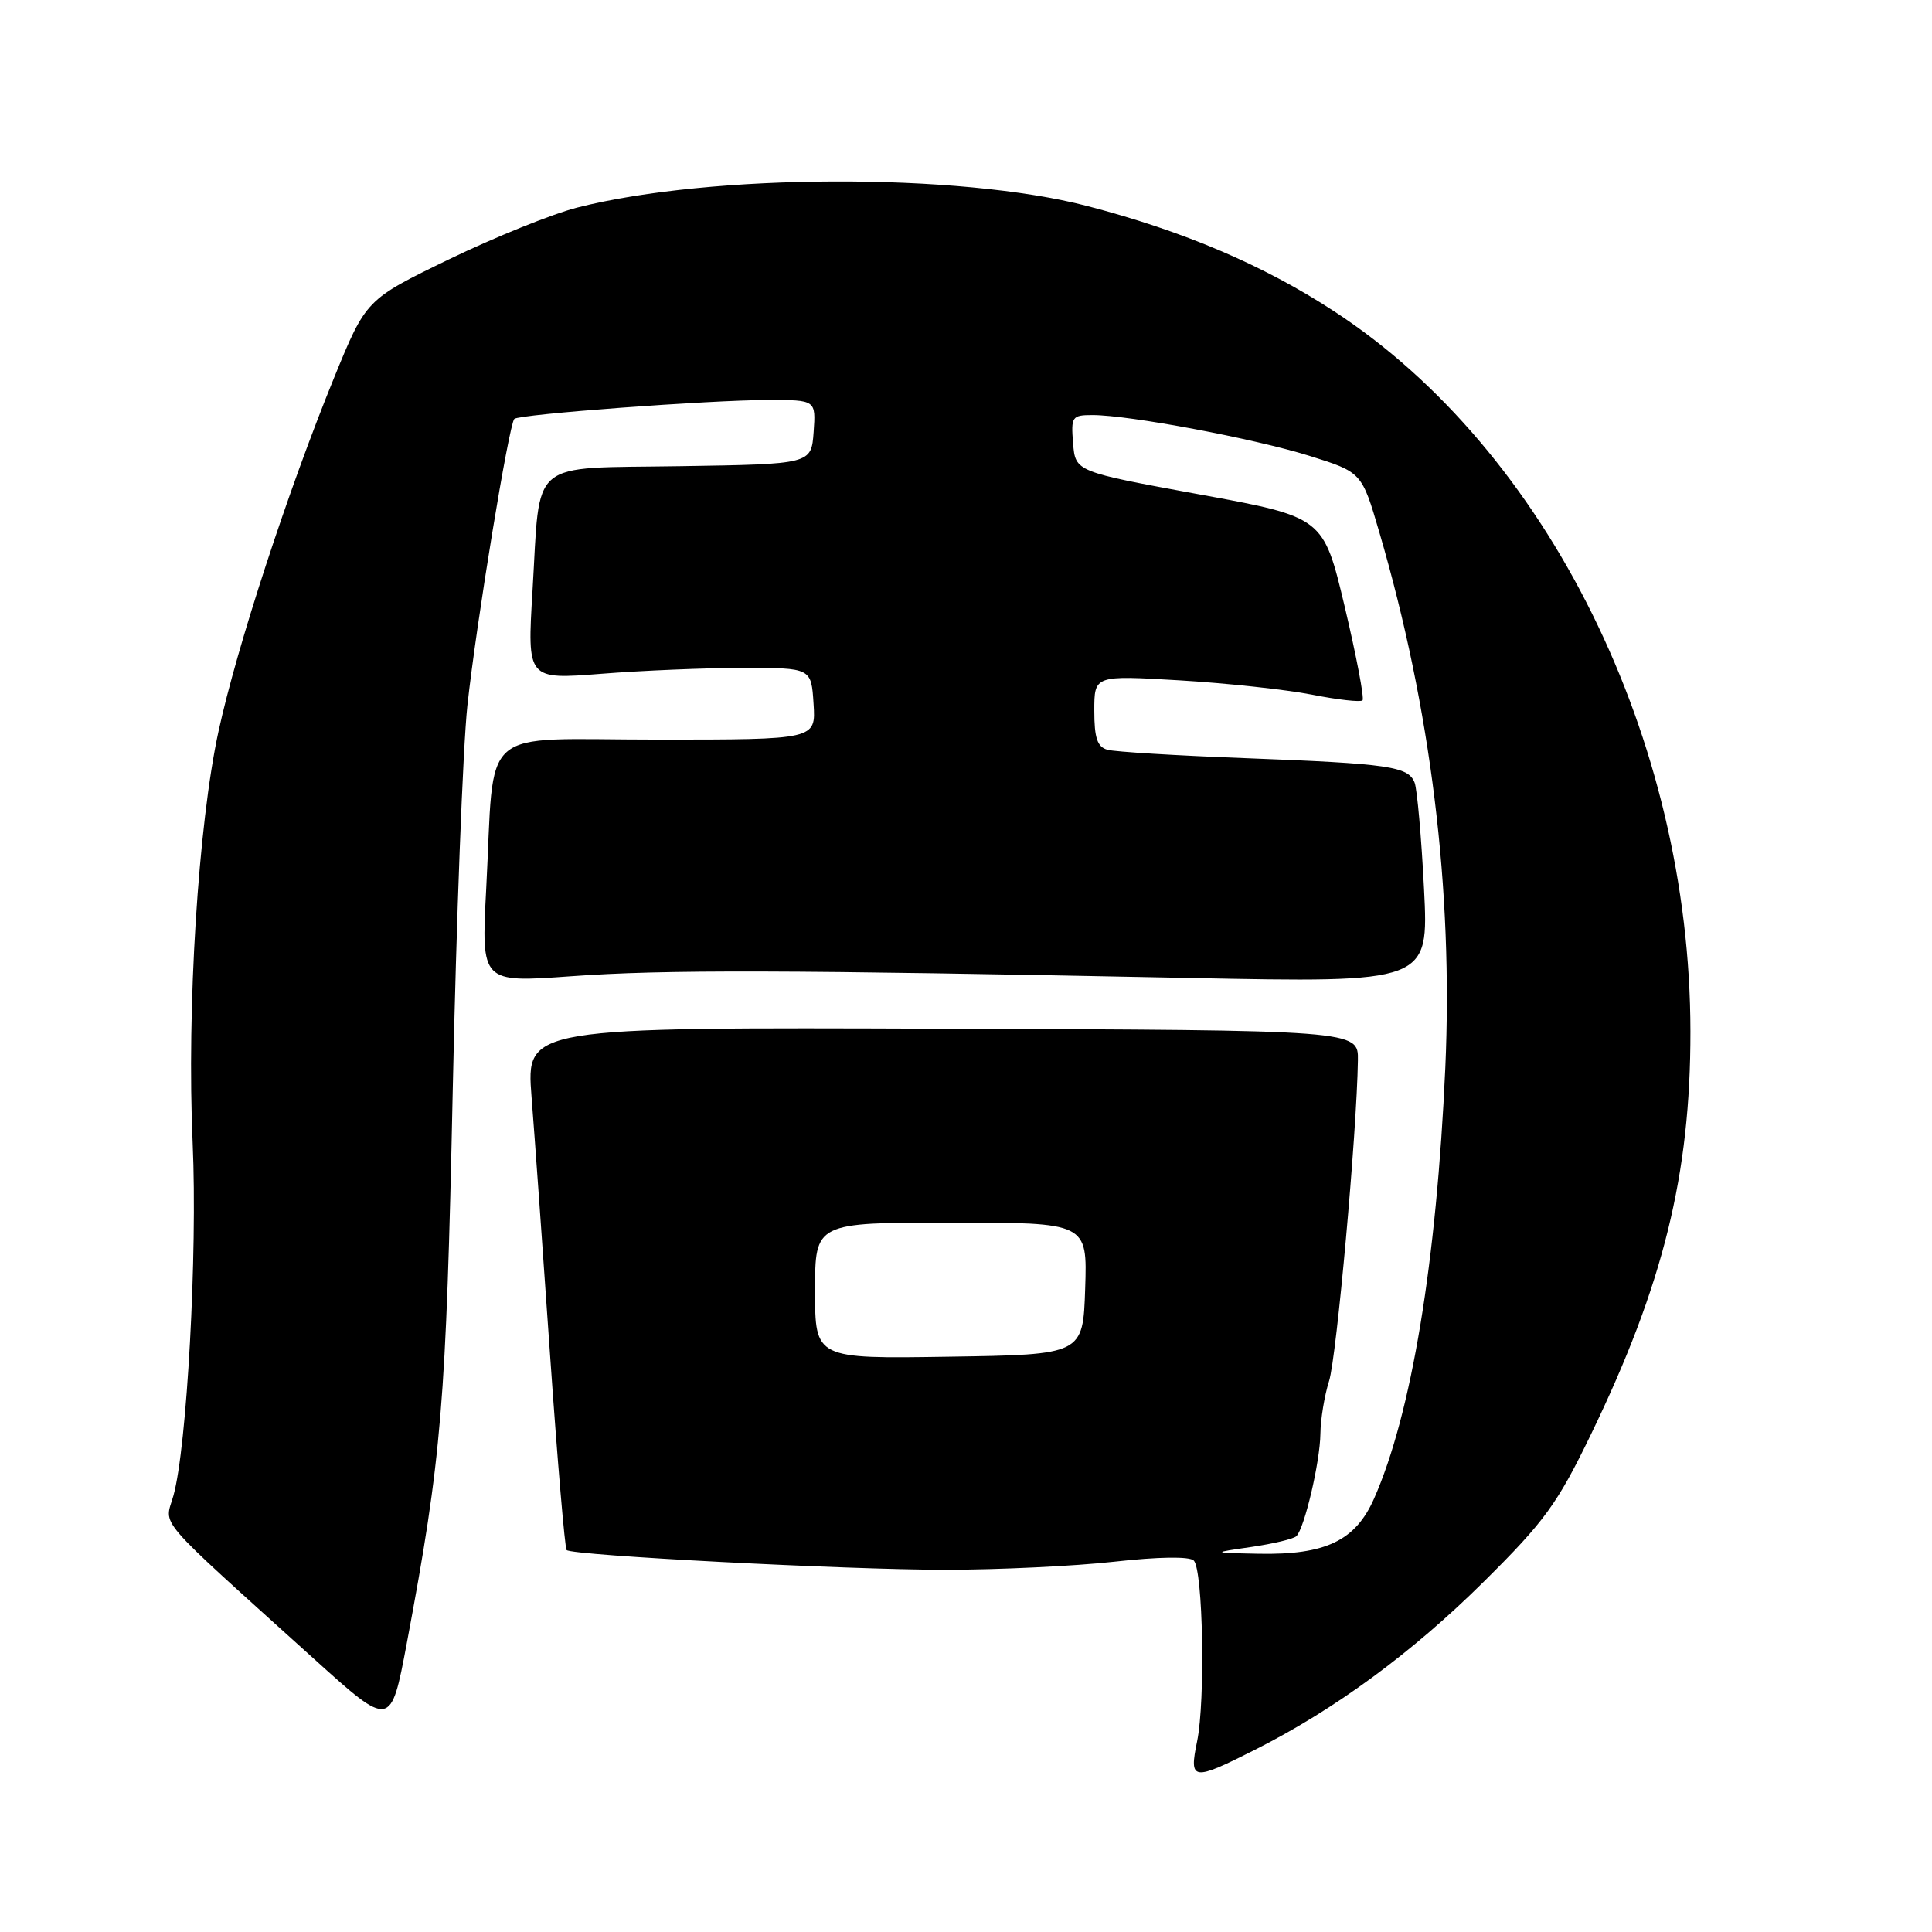 <?xml version="1.0" encoding="UTF-8" standalone="no"?>
<!DOCTYPE svg PUBLIC "-//W3C//DTD SVG 1.1//EN" "http://www.w3.org/Graphics/SVG/1.1/DTD/svg11.dtd" >
<svg xmlns="http://www.w3.org/2000/svg" xmlns:xlink="http://www.w3.org/1999/xlink" version="1.1" viewBox="0 0 256 256">
 <g >
 <path fill="currentColor"
d=" M 166.28 231.86 C 176.89 226.51 187.12 218.99 196.63 209.56 C 204.69 201.57 206.36 199.26 210.84 190.00 C 220.39 170.26 224.01 155.60 223.99 136.68 C 223.97 97.94 205.05 59.70 176.78 41.25 C 167.43 35.14 156.83 30.62 144.07 27.30 C 127.09 22.88 94.24 22.98 76.50 27.50 C 73.20 28.34 65.55 31.43 59.50 34.36 C 48.50 39.69 48.50 39.69 44.25 50.10 C 38.15 65.06 31.38 85.75 28.96 96.88 C 26.26 109.26 24.73 133.68 25.53 151.50 C 26.18 166.03 24.77 191.77 22.98 198.18 C 21.81 202.35 20.14 200.42 41.64 219.84 C 51.78 228.99 51.78 228.99 53.90 217.75 C 58.54 193.00 59.11 186.20 59.99 144.50 C 60.46 121.95 61.34 99.00 61.93 93.50 C 63.12 82.52 67.43 56.24 68.15 55.51 C 68.78 54.89 94.02 53.01 101.81 53.00 C 108.11 53.00 108.11 53.00 107.81 57.25 C 107.50 61.50 107.50 61.50 90.22 61.77 C 69.80 62.10 71.63 60.56 70.56 78.28 C 69.85 90.05 69.85 90.05 79.68 89.28 C 85.08 88.85 93.55 88.50 98.50 88.50 C 107.50 88.50 107.50 88.50 107.80 93.25 C 108.11 98.00 108.11 98.00 87.14 98.00 C 62.98 98.00 65.60 95.71 64.42 117.86 C 63.77 130.21 63.77 130.21 75.63 129.36 C 88.02 128.46 104.07 128.51 157.41 129.58 C 189.32 130.22 189.32 130.22 188.69 117.77 C 188.34 110.92 187.78 104.60 187.45 103.72 C 186.61 101.55 184.11 101.19 165.00 100.46 C 155.93 100.12 147.71 99.62 146.75 99.35 C 145.40 98.98 145.00 97.79 145.00 94.17 C 145.00 89.48 145.00 89.48 156.29 90.15 C 162.50 90.52 170.39 91.37 173.82 92.04 C 177.25 92.72 180.28 93.06 180.54 92.80 C 180.80 92.53 179.74 86.97 178.19 80.42 C 175.36 68.52 175.36 68.52 158.93 65.51 C 142.50 62.50 142.50 62.50 142.19 58.75 C 141.90 55.21 142.04 55.00 144.76 55.00 C 149.62 55.00 166.11 58.10 173.47 60.39 C 180.44 62.57 180.44 62.57 182.77 70.53 C 189.60 93.86 192.56 117.90 191.51 141.50 C 190.35 167.24 187.03 187.37 182.07 198.57 C 179.60 204.16 175.65 206.05 166.78 205.88 C 160.50 205.75 160.50 205.75 165.82 204.98 C 168.74 204.55 171.42 203.91 171.78 203.55 C 172.86 202.47 174.91 193.73 174.96 189.99 C 174.98 188.06 175.50 184.91 176.11 182.99 C 177.11 179.81 179.79 150.09 179.93 140.50 C 179.99 136.50 179.99 136.50 124.86 136.31 C 69.72 136.11 69.72 136.11 70.43 145.31 C 70.83 150.36 71.94 165.86 72.90 179.75 C 73.87 193.63 74.85 205.17 75.08 205.39 C 75.84 206.11 112.24 208.01 125.29 208.00 C 132.32 208.00 142.39 207.52 147.67 206.93 C 153.50 206.28 157.62 206.22 158.18 206.78 C 159.41 208.01 159.73 225.40 158.62 230.75 C 157.54 235.97 158.01 236.03 166.28 231.86 Z  M 108.00 171.02 C 108.00 162.00 108.00 162.00 126.04 162.00 C 144.08 162.00 144.08 162.00 143.79 170.75 C 143.50 179.50 143.50 179.50 125.75 179.77 C 108.00 180.05 108.00 180.05 108.00 171.02 Z "/>
</g>
</svg>